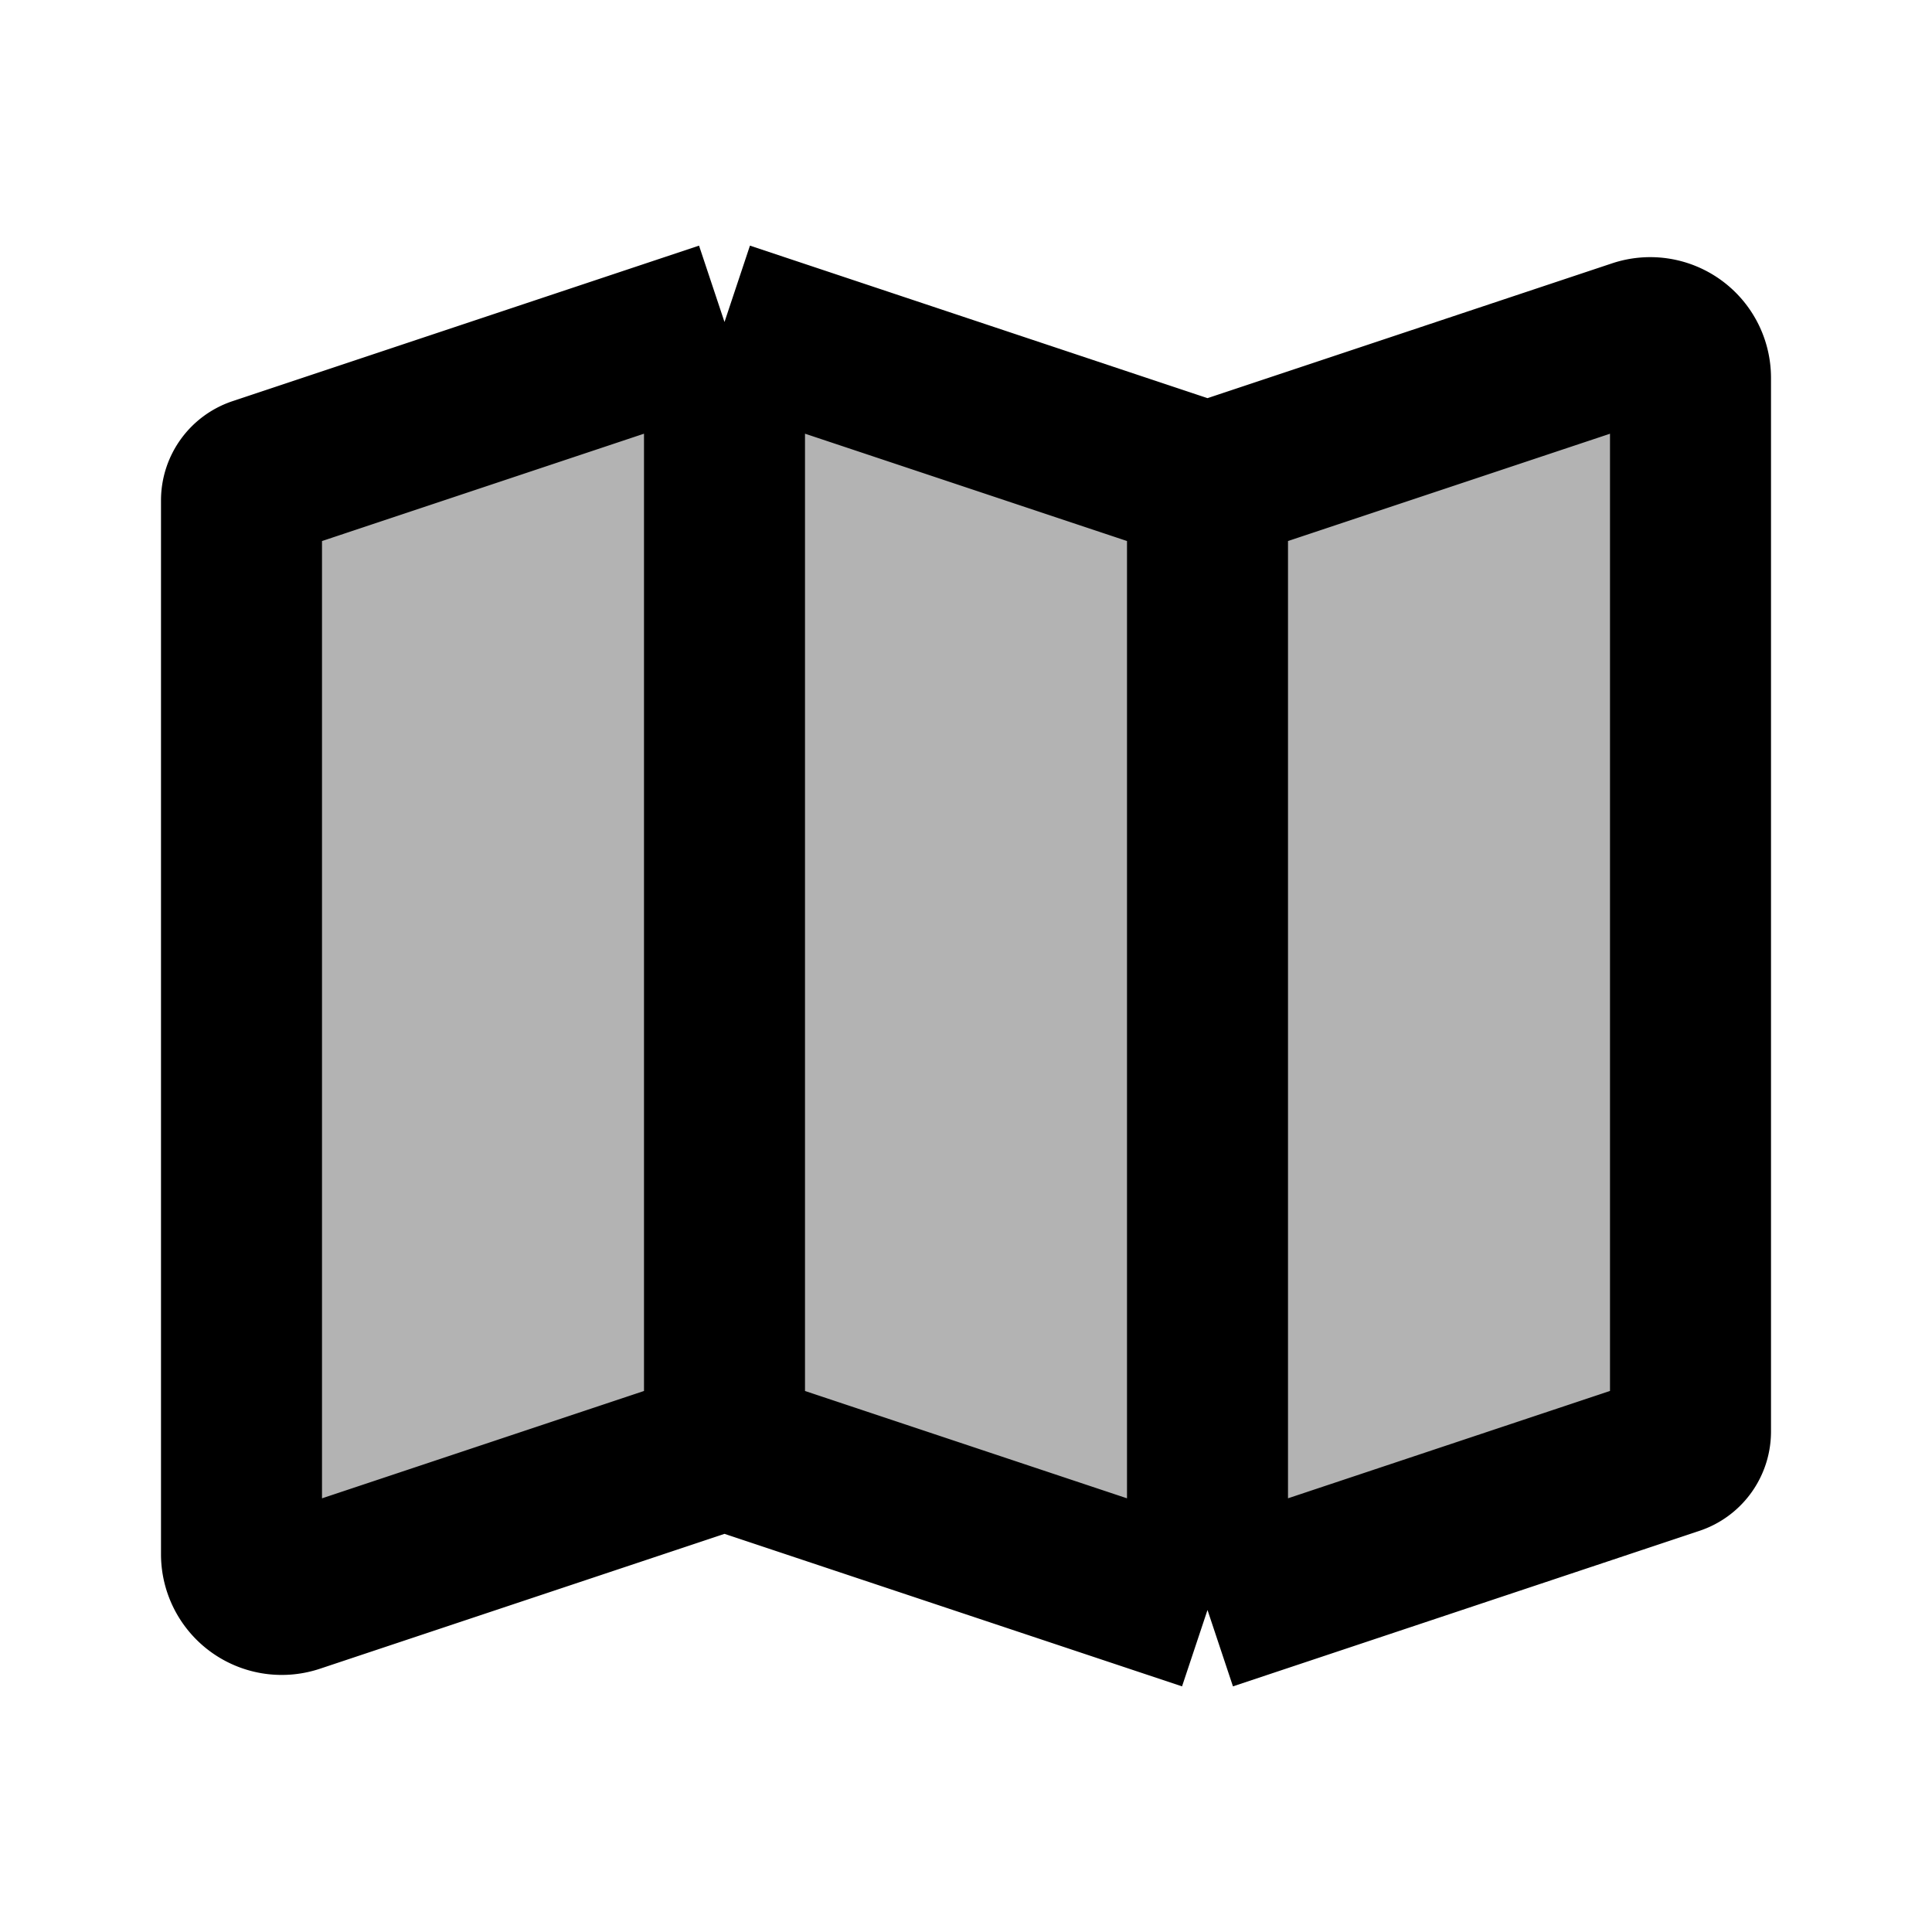 <svg xmlns="http://www.w3.org/2000/svg" width="24" height="24" viewBox="0 0 24 24" fill="none">
    <path fill="currentColor" d="M3 6.216a.3.3 0 0 1 .205-.284L9 4l6 2 5.342-1.78a.5.5 0 0 1 .658.474v13.09a.3.3 0 0 1-.205.284L15 20l-6-2-5.342 1.78A.5.5 0 0 1 3 19.307z" opacity=".3"/>
    <path stroke="currentColor" stroke-linejoin="round" stroke-width="2" d="M9 4 3.205 5.932A.3.3 0 0 0 3 6.216v13.09a.5.5 0 0 0 .658.475L9 18M9 4l6 2M9 4v14m0 0 6 2m0-14 5.342-1.78a.5.5 0 0 1 .658.474v13.09a.3.3 0 0 1-.205.284L15 20m0-14v14"/>
</svg>